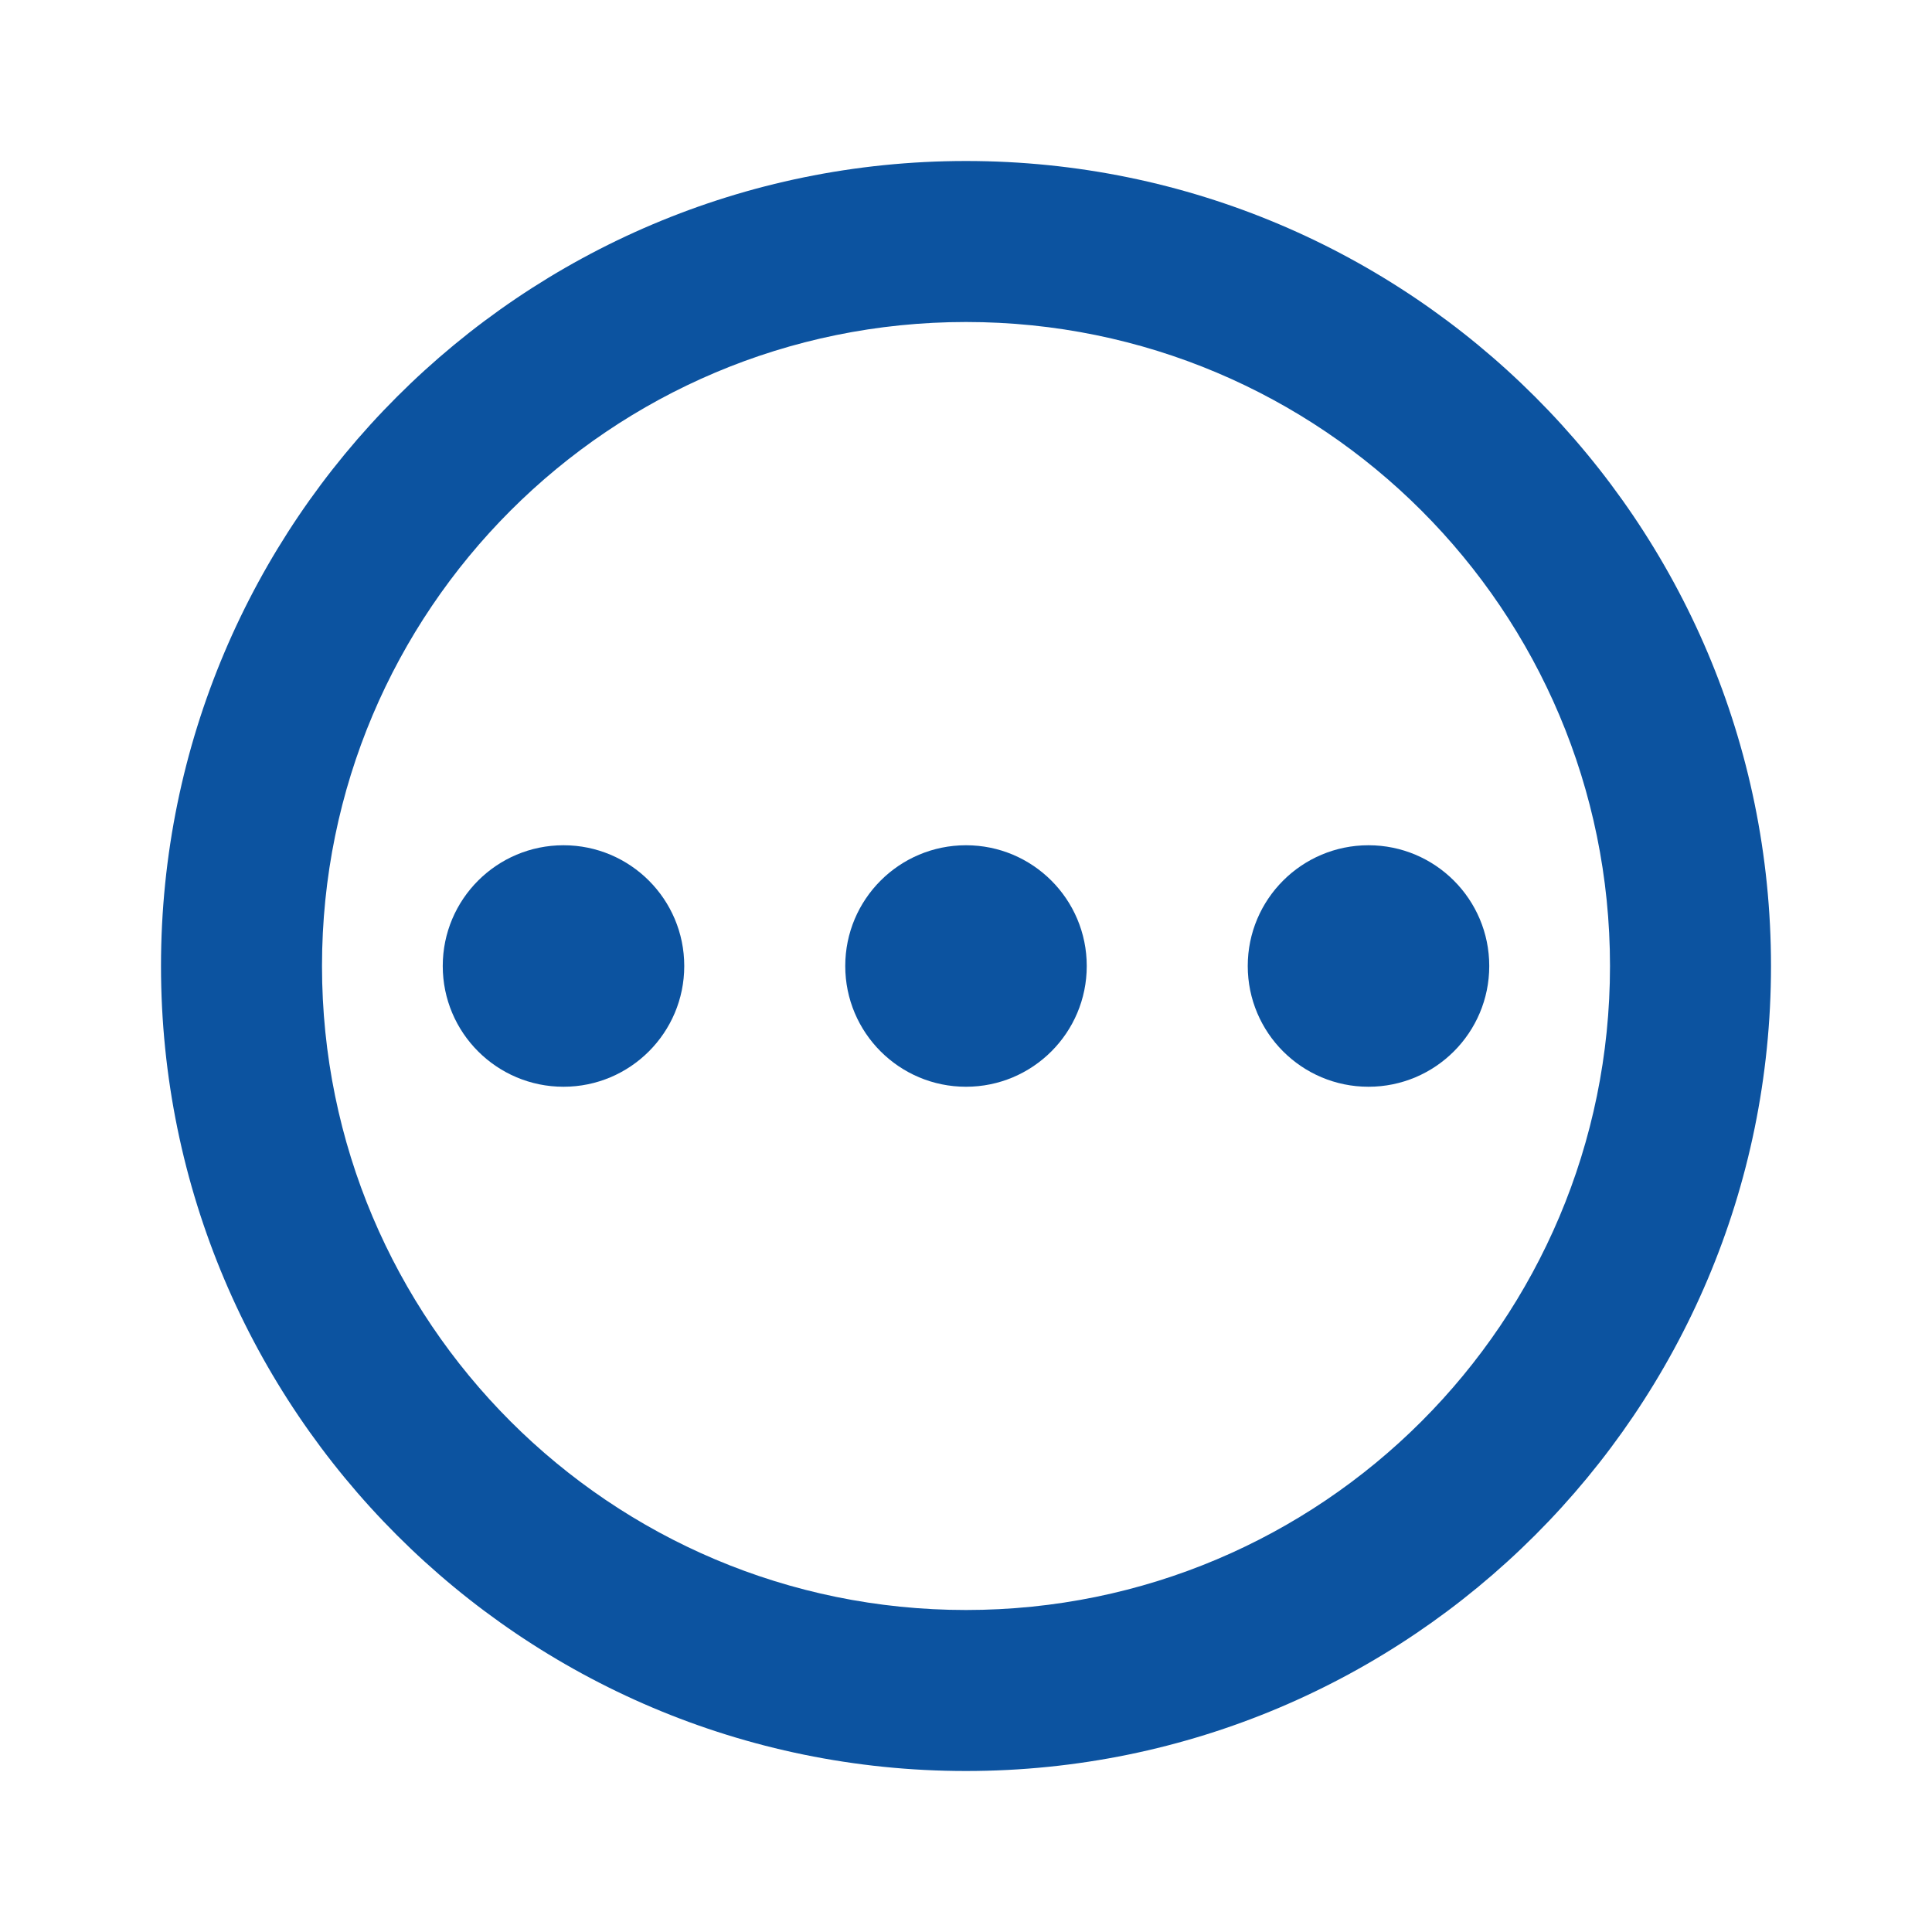 <svg width="90" height="90" viewBox="0 0 90 90" fill="none" xmlns="http://www.w3.org/2000/svg">
    <path d="M45 7.5C24.3 7.5 7.5 24.3 7.5 45C7.5 65.7 24.3 82.5 45 82.5C65.7 82.5 82.5 65.7 82.5 45C82.5 24.3 65.7 7.5 45 7.5ZM45 75C28.425 75 15 61.575 15 45C15 28.425 28.425 15 45 15C61.575 15 75 28.425 75 45C75 61.575 61.575 75 45 75Z" fill="#0C53A0"/>
    <path d="M26.25 50.625C29.357 50.625 31.875 48.107 31.875 45C31.875 41.893 29.357 39.375 26.25 39.375C23.143 39.375 20.625 41.893 20.625 45C20.625 48.107 23.143 50.625 26.25 50.625Z" fill="#0C53A0"/>
    <path d="M45 50.625C48.107 50.625 50.625 48.107 50.625 45C50.625 41.893 48.107 39.375 45 39.375C41.893 39.375 39.375 41.893 39.375 45C39.375 48.107 41.893 50.625 45 50.625Z" fill="#0C53A0"/>
    <path d="M63.75 50.625C66.857 50.625 69.375 48.107 69.375 45C69.375 41.893 66.857 39.375 63.75 39.375C60.643 39.375 58.125 41.893 58.125 45C58.125 48.107 60.643 50.625 63.75 50.625Z" fill="#0C53A0"/>
</svg>